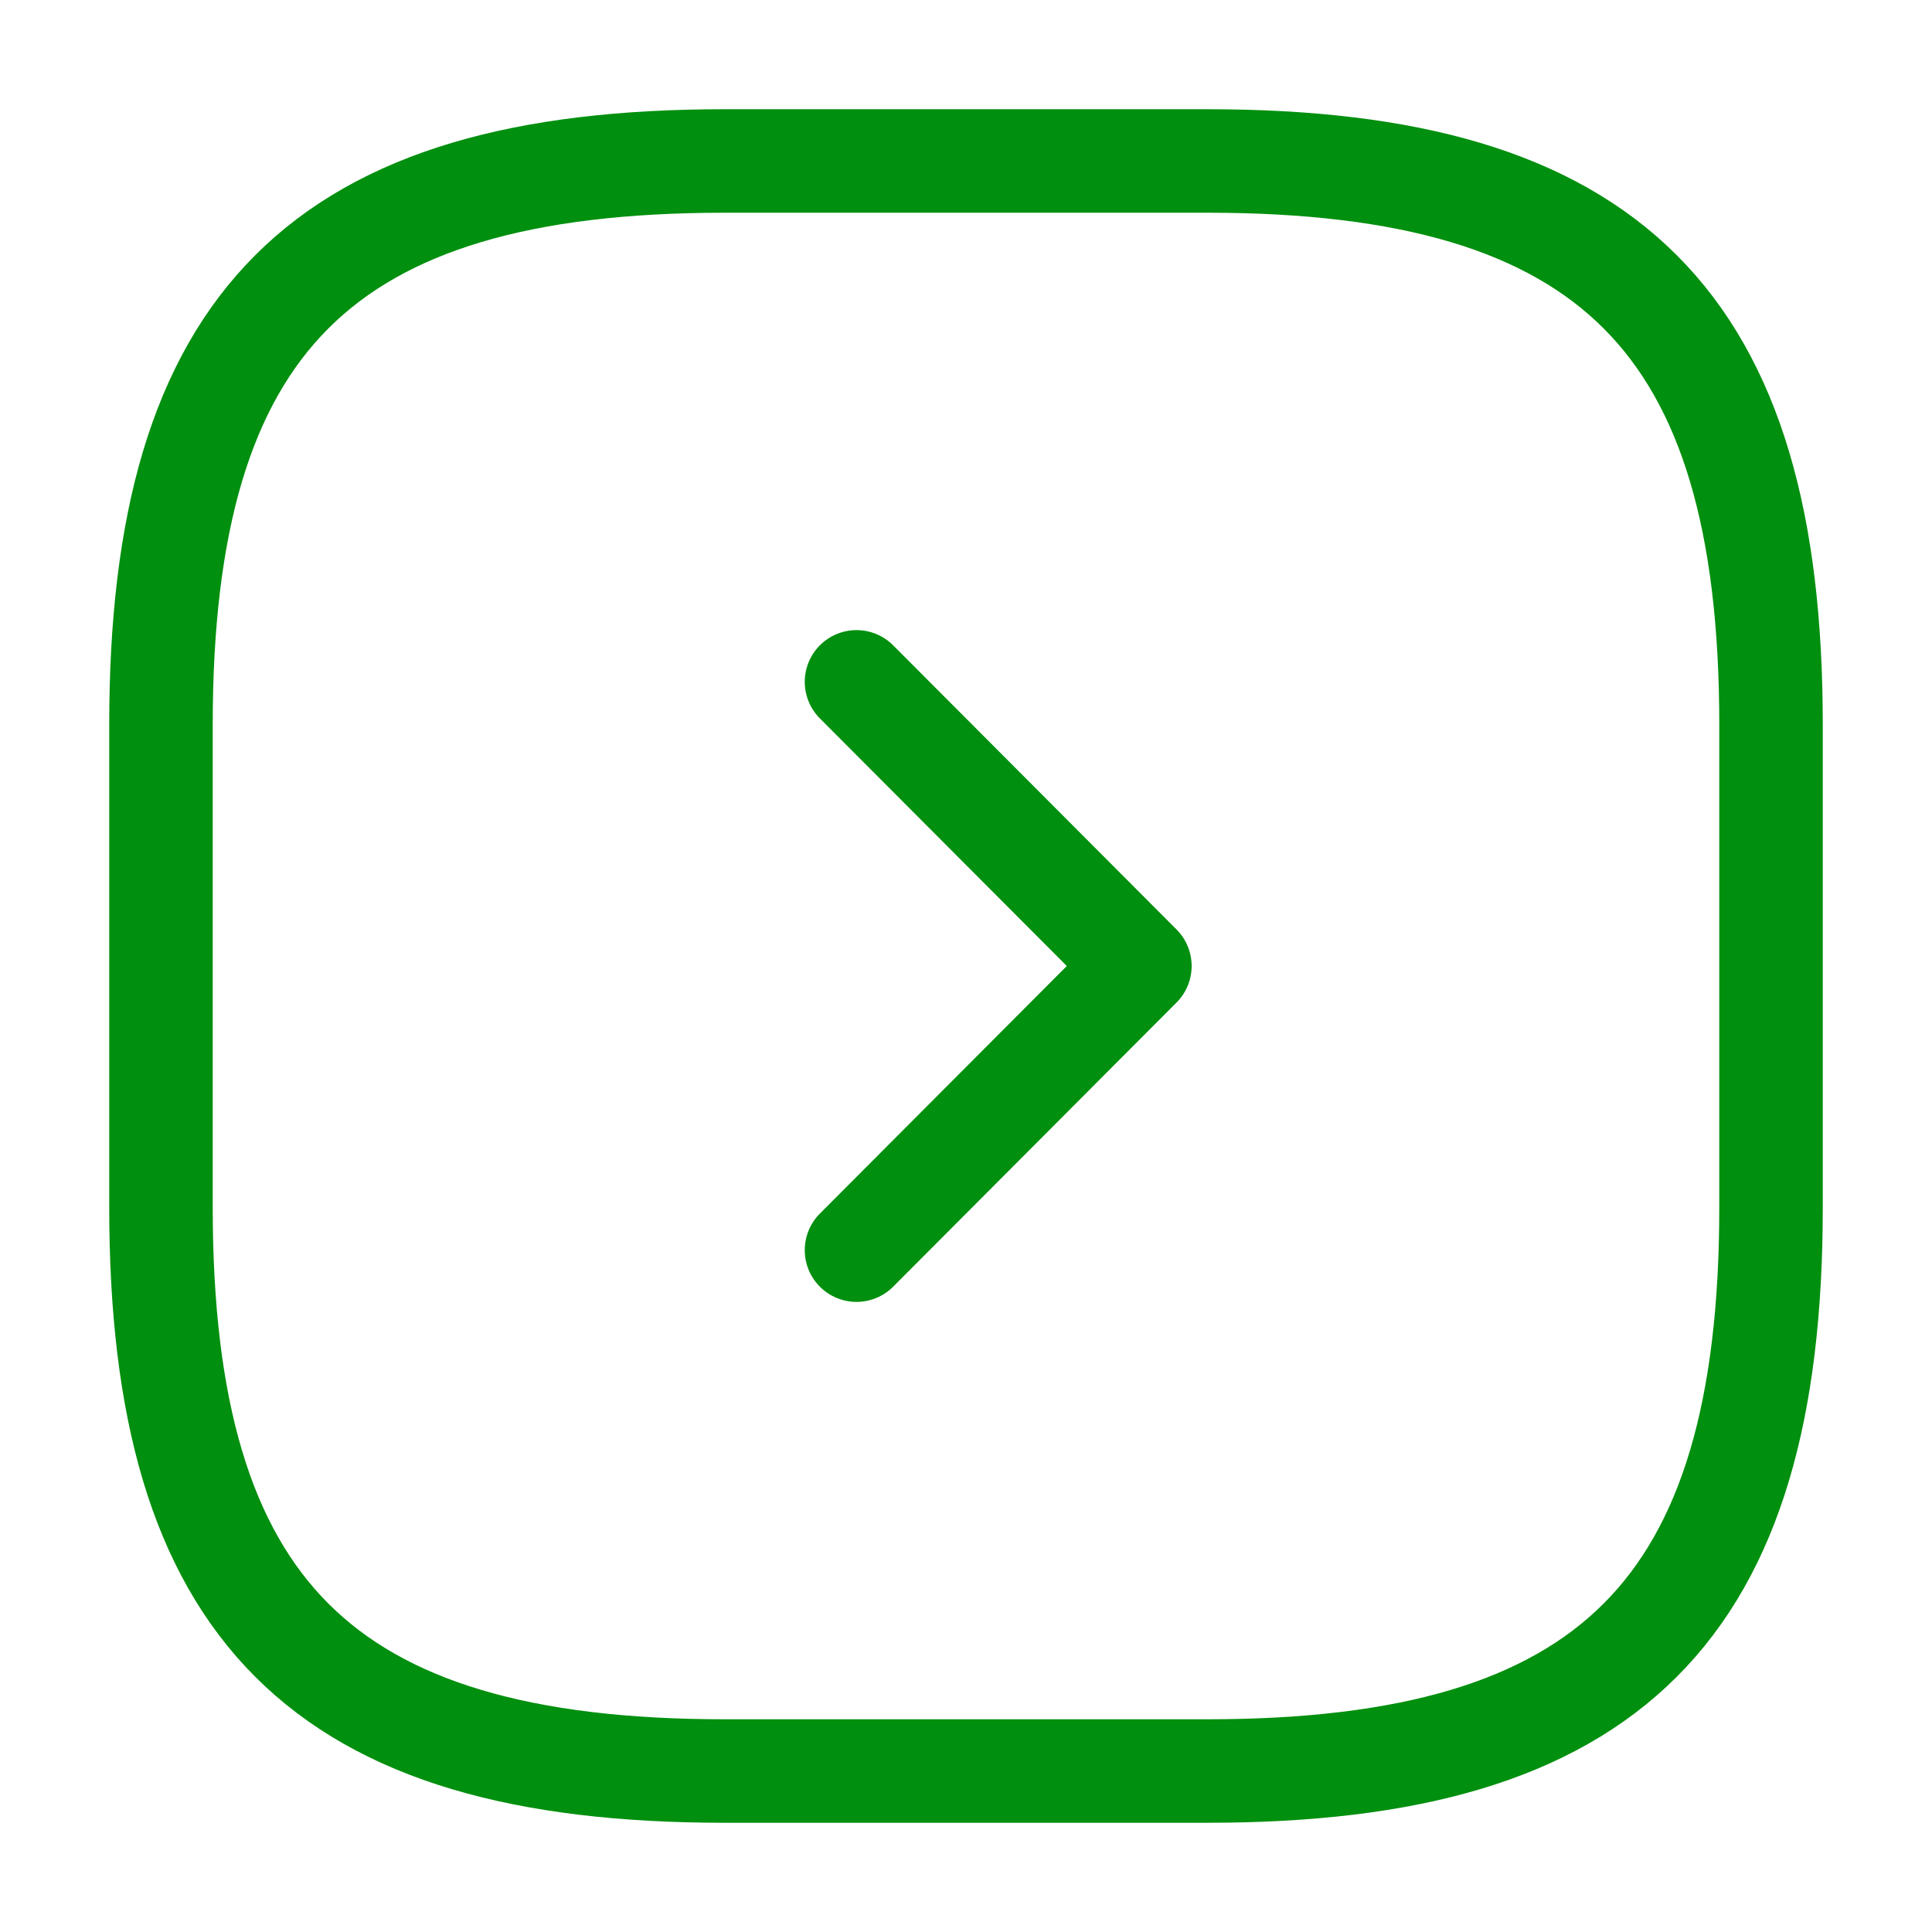 <svg width="28" height="28" viewBox="0 0 28 28" fill="none" xmlns="http://www.w3.org/2000/svg">
<path d="M25.667 17.5L25.667 10.5C25.667 4.667 23.333 2.333 17.5 2.333L10.5 2.333C4.667 2.333 2.333 4.667 2.333 10.5L2.333 17.5C2.333 23.333 4.667 25.667 10.5 25.667L17.5 25.667C23.333 25.667 25.667 23.333 25.667 17.5Z" stroke="#008F0E" stroke-width="1.5" stroke-linecap="round" stroke-linejoin="round"/>
<path d="M12.413 18.118L16.52 14L12.413 9.882" stroke="#008F0E" stroke-width="1.5" stroke-linecap="round" stroke-linejoin="round"/>
</svg>
